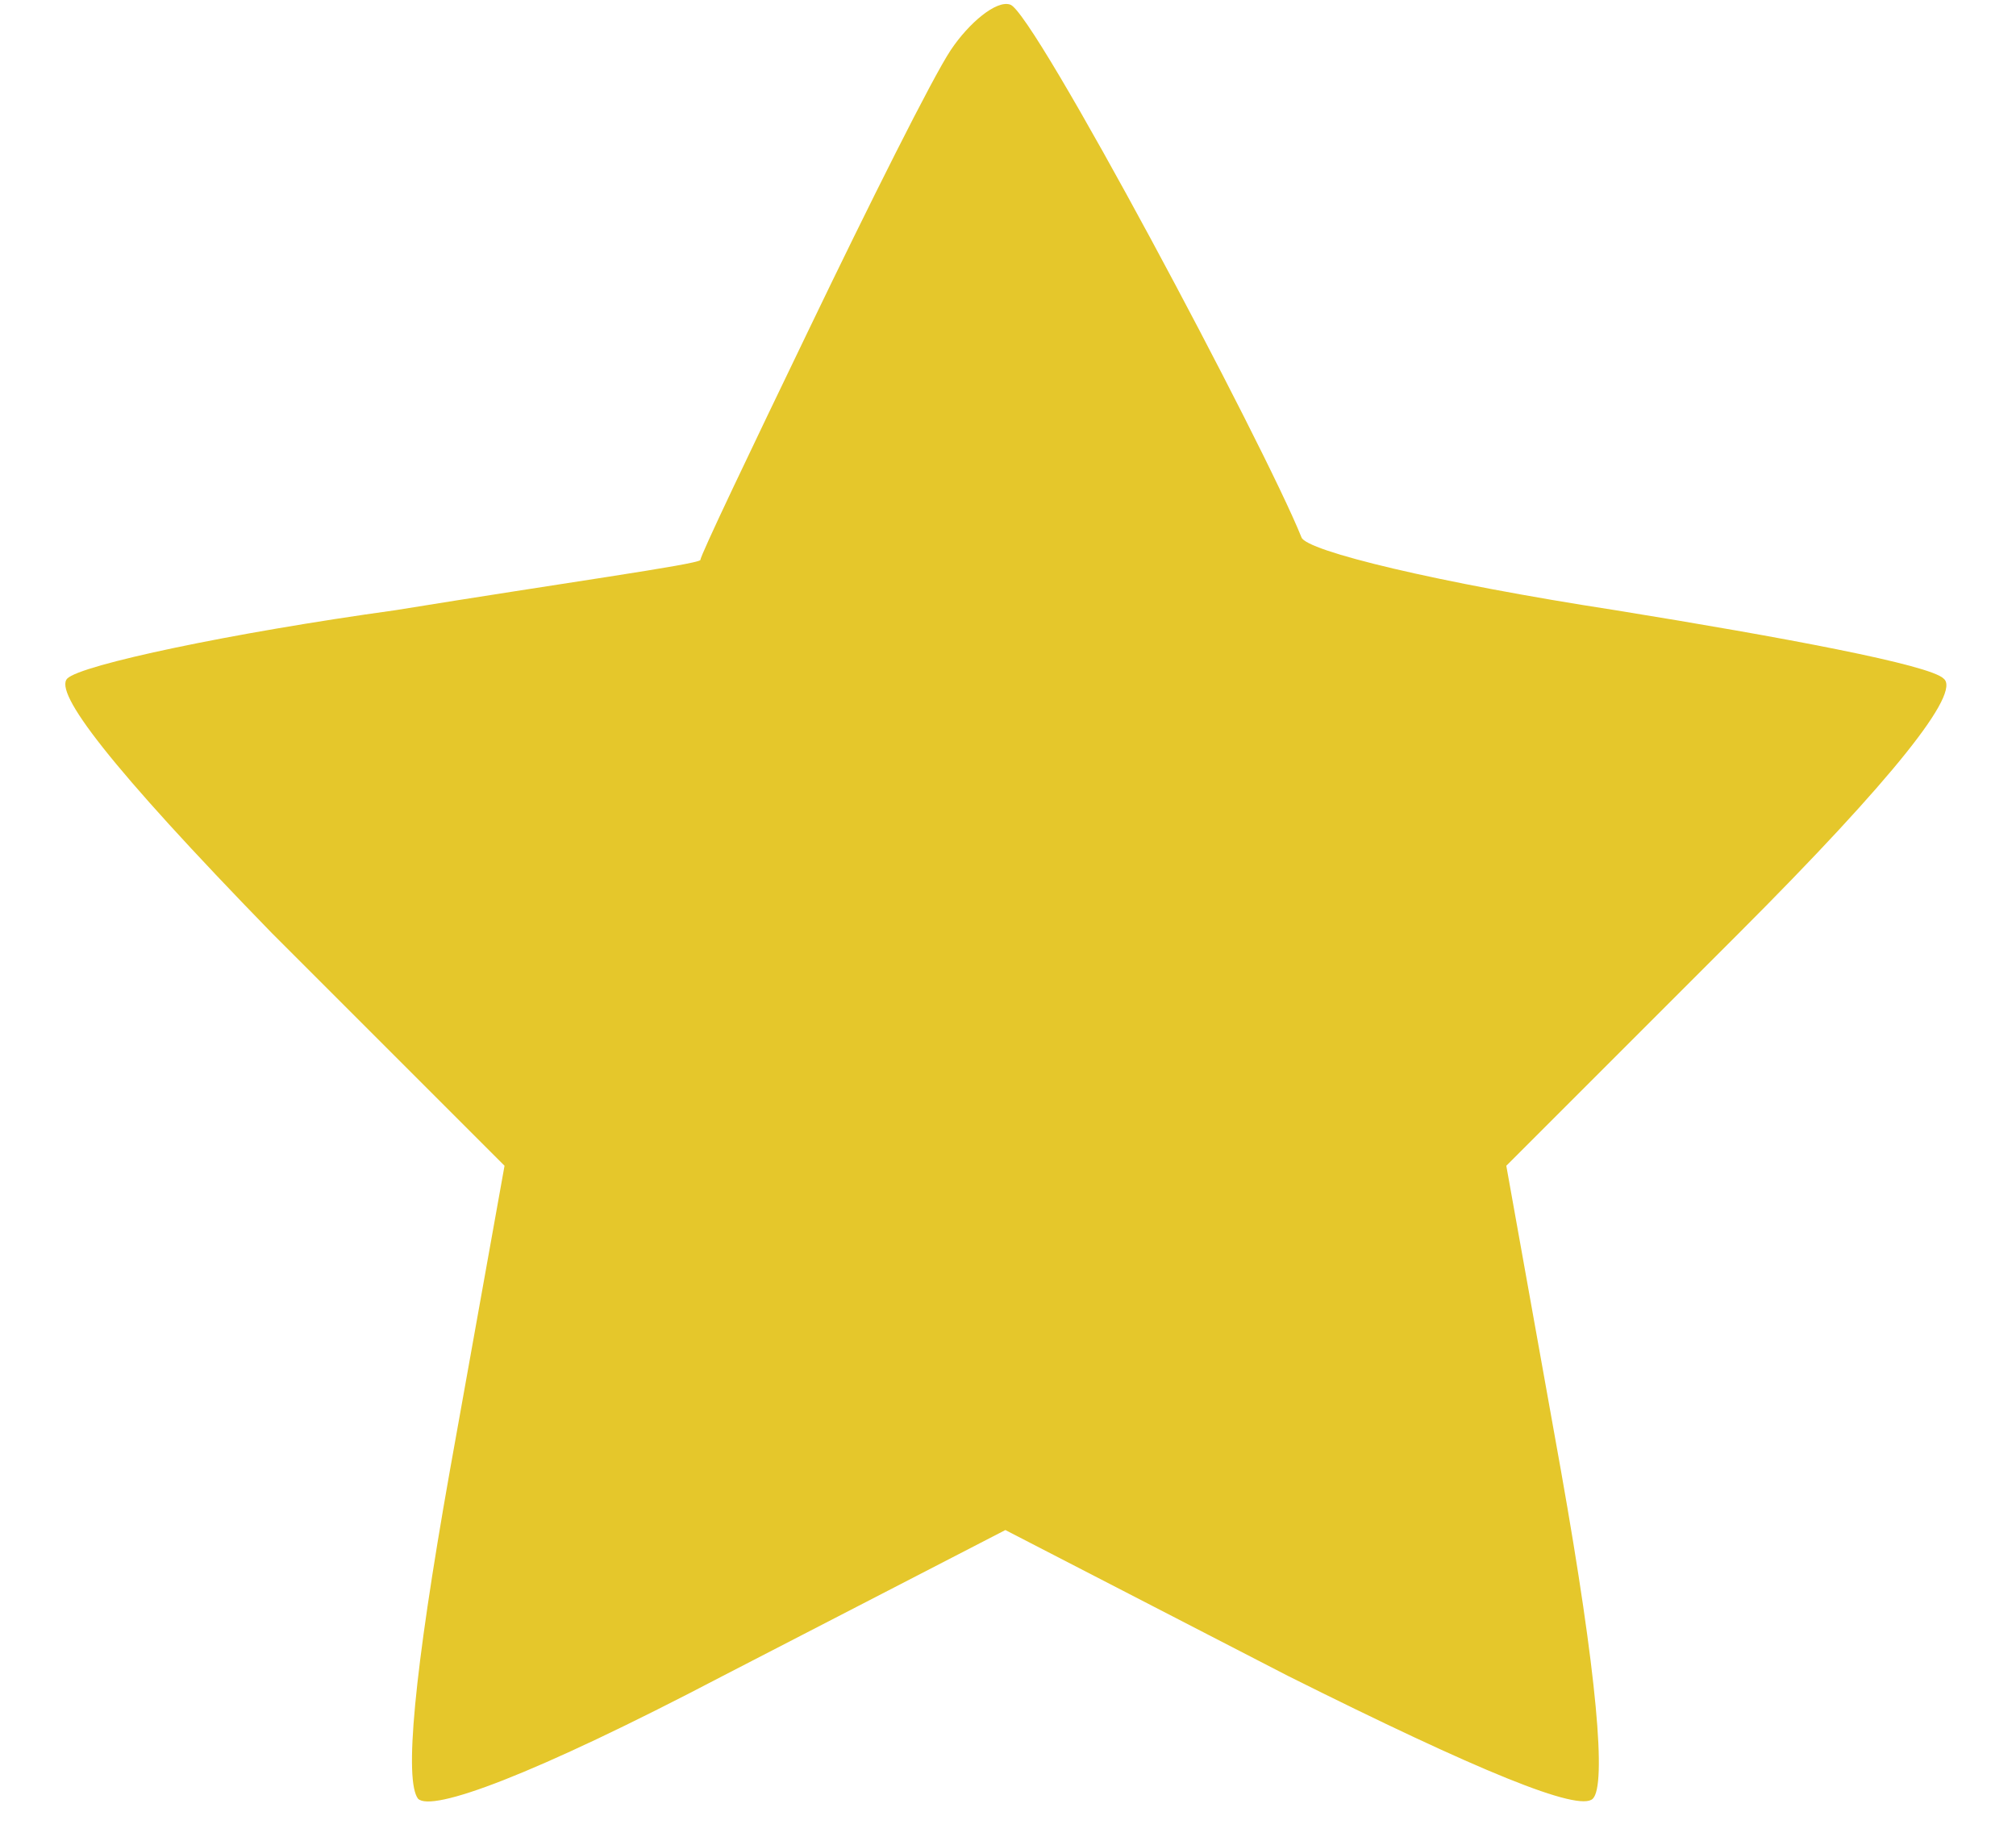 <svg width="23" height="21" viewBox="0 0 23 21" fill="none" xmlns="http://www.w3.org/2000/svg">
    <path
        d="M10.847 0.571C10.639 0.883 9.912 2.338 9.237 3.741C8.561 5.143 7.99 6.338 7.99 6.39C7.938 6.442 6.431 6.65 4.509 6.962C2.638 7.221 0.924 7.585 0.768 7.741C0.612 7.897 1.236 8.728 3.106 10.65L5.756 13.3L5.132 16.781C4.717 19.119 4.613 20.314 4.769 20.521C4.924 20.677 6.067 20.262 8.249 19.119L11.47 17.456L14.692 19.119C16.874 20.21 18.017 20.677 18.172 20.521C18.328 20.366 18.224 19.119 17.809 16.781L17.185 13.3L19.835 10.65C21.601 8.884 22.381 7.897 22.173 7.741C22.017 7.585 20.355 7.273 18.432 6.962C16.406 6.65 14.899 6.286 14.848 6.13C14.432 5.091 11.782 0.104 11.523 0.052C11.367 3.11062e-06 11.055 0.26 10.847 0.571Z"
        fill="#E5C72B" />
</svg>
